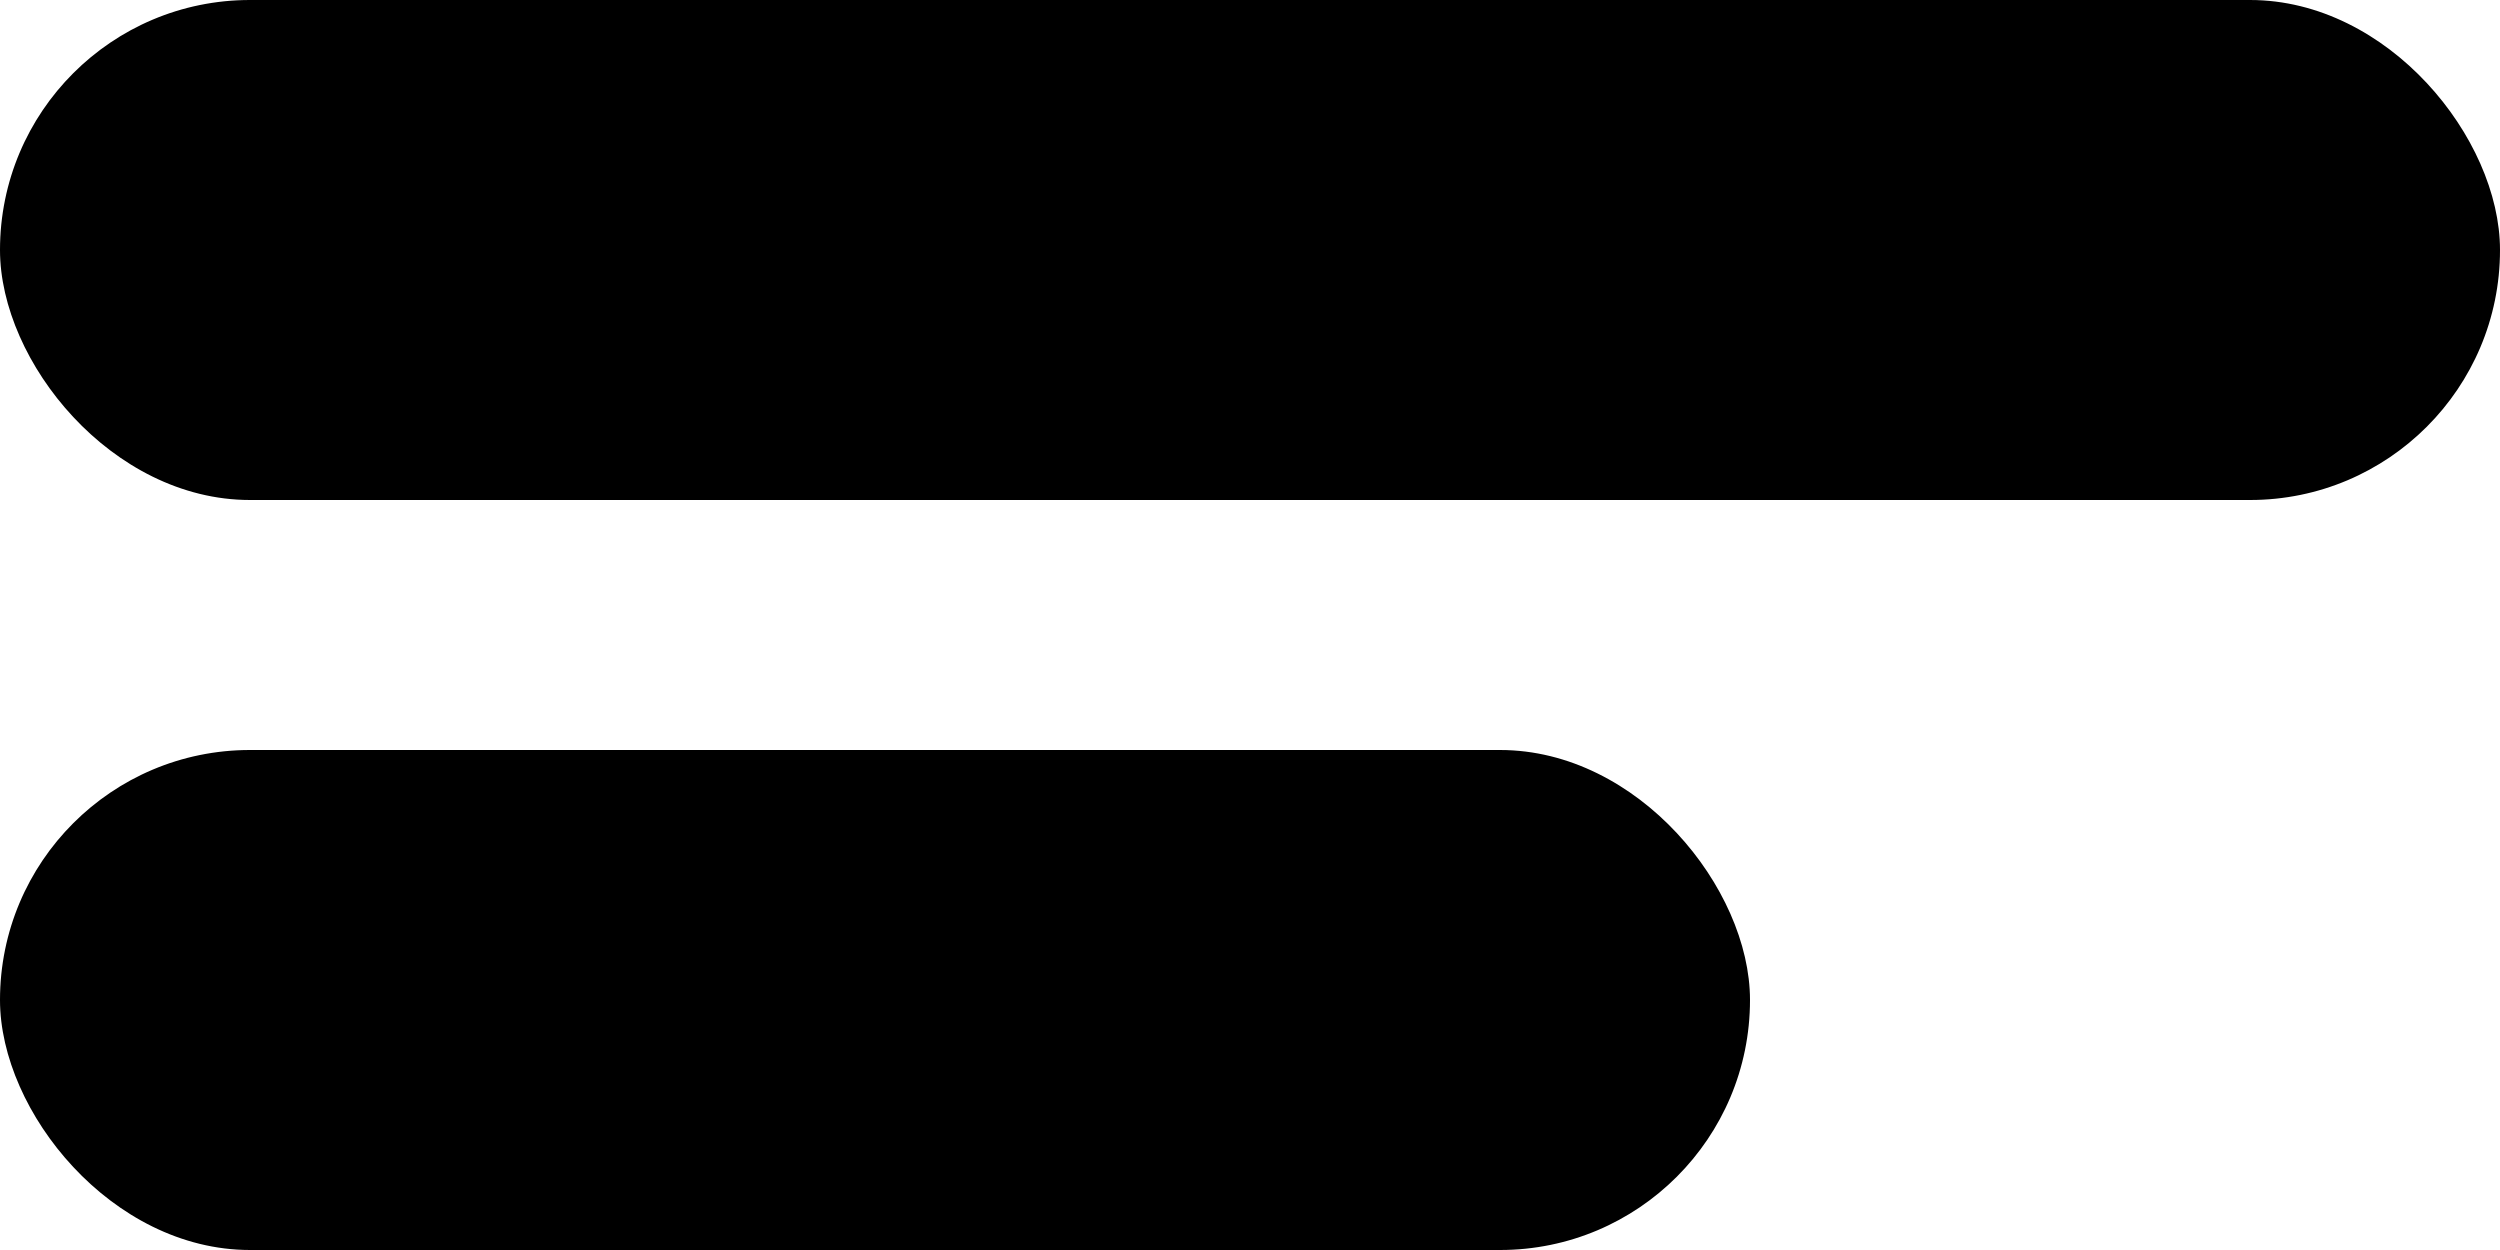 <svg xmlns="http://www.w3.org/2000/svg" width="50" height="25" viewBox="0 0 50 25">
  <g id="Menu" transform="translate(18840 21075)">
    <rect id="Rectangle_12" data-name="Rectangle 12" width="50" height="10" rx="5" transform="translate(-18840 -21075)"/>
    <rect id="Rectangle_13" data-name="Rectangle 13" width="35" height="10" rx="5" transform="translate(-18840 -21060)"/>
  </g>
</svg>
